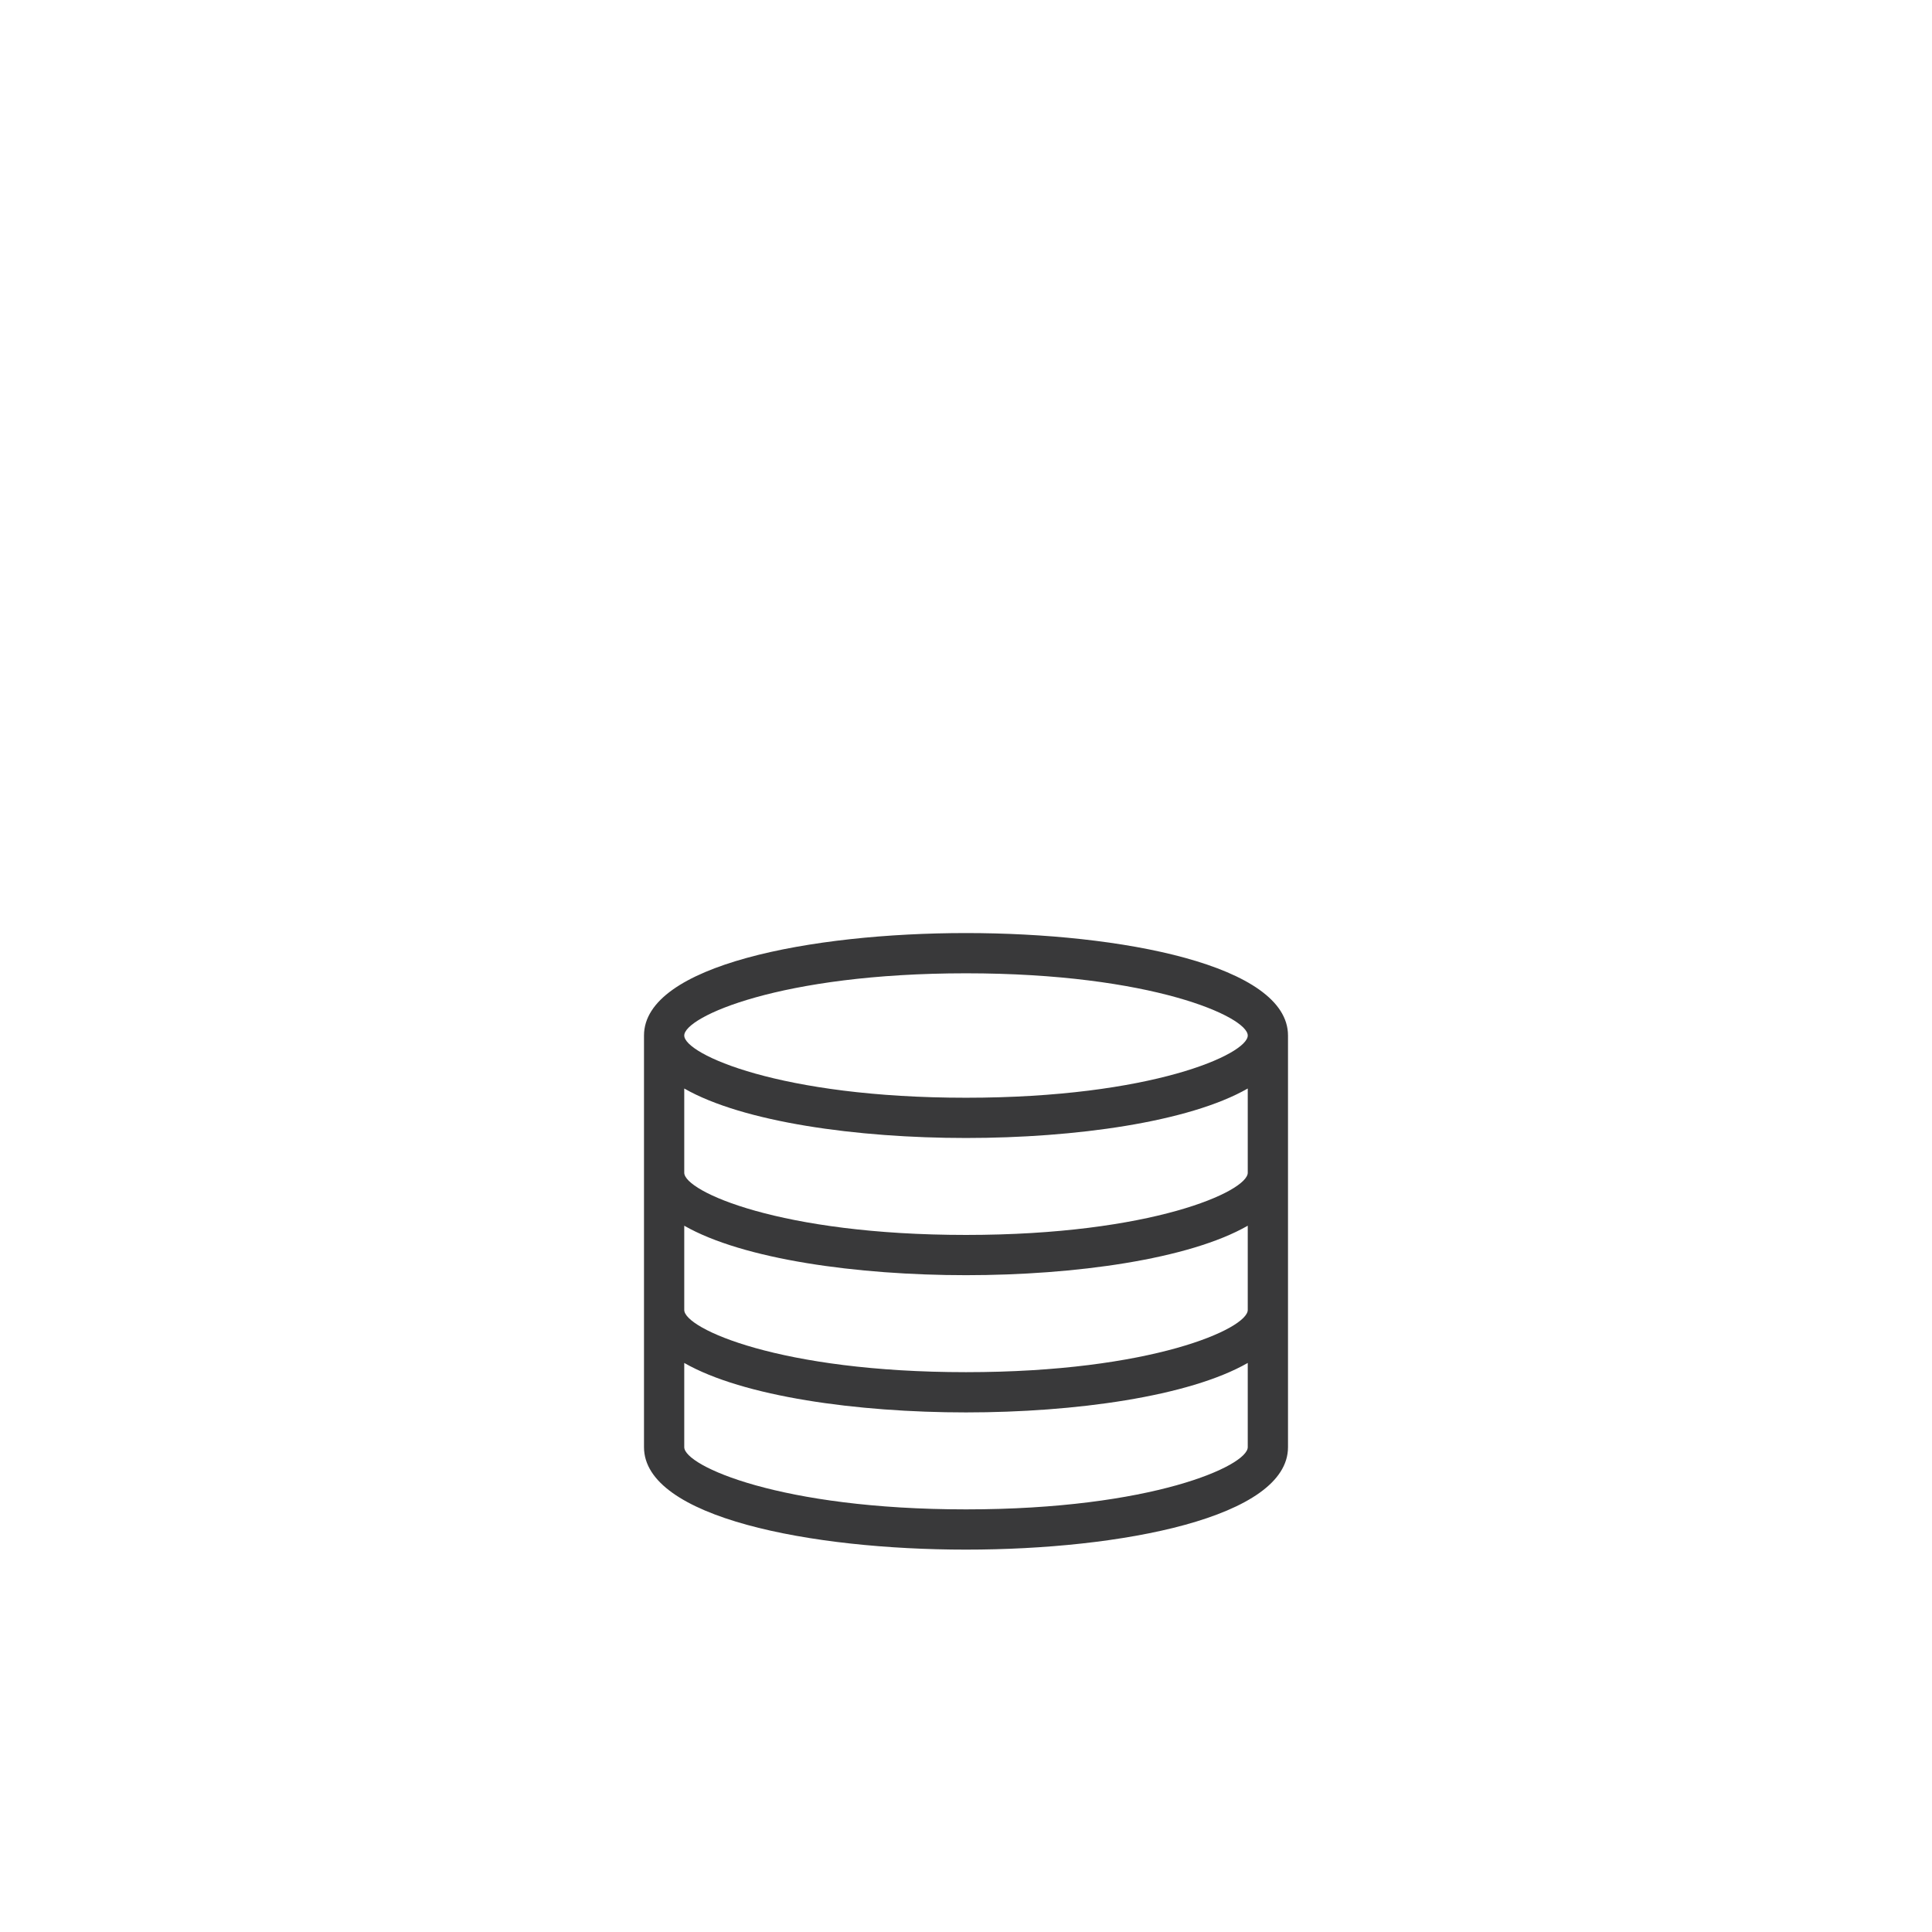 <?xml version="1.0" encoding="UTF-8"?>
<svg width="96px" height="96px" viewBox="0 0 96 96" version="1.1" xmlns="http://www.w3.org/2000/svg" xmlns:xlink="http://www.w3.org/1999/xlink">
    <title>pictograms/Marketing &amp; Payment/coin_01</title>
    <g id="Symbols" stroke="none" stroke-width="1" fill="none" fill-rule="evenodd">
        <g id="pictograms/Marketing-&amp;-Payment/coin_01" fill="#39393A">
            <path d="M48,54.546 C38.763,54.546 34,52.379 34,51.454 C34,50.529 38.763,48.363 48,48.363 C57.237,48.363 62,50.529 62,51.454 C62,52.379 57.237,54.546 48,54.546 M48,61.363 C38.763,61.363 34,59.197 34,58.273 L34,54.087 C36.921,55.76 42.599,56.546 48,56.546 C53.401,56.546 59.08,55.76 62,54.087 L62,58.273 C62,59.197 57.237,61.363 48,61.363 M48,68.182 C38.763,68.182 34,66.016 34,65.091 L34,60.905 C36.921,62.577 42.599,63.363 48,63.363 C53.401,63.363 59.08,62.577 62,60.905 L62,65.091 C62,66.016 57.237,68.182 48,68.182 M48,75 C38.763,75 34,72.834 34,71.909 L34,67.724 C36.921,69.396 42.599,70.182 48,70.182 C53.401,70.182 59.08,69.396 62,67.724 L62,71.909 C62,72.834 57.237,75 48,75 M48,46.363 C40.294,46.363 32,47.956 32,51.454 L32,71.909 C32,75.407 40.294,77 48,77 C55.706,77 64,75.407 64,71.909 L64,51.454 C64,47.956 55.706,46.363 48,46.363" id="●-Pictogram"></path>
        </g>
    </g>
</svg>